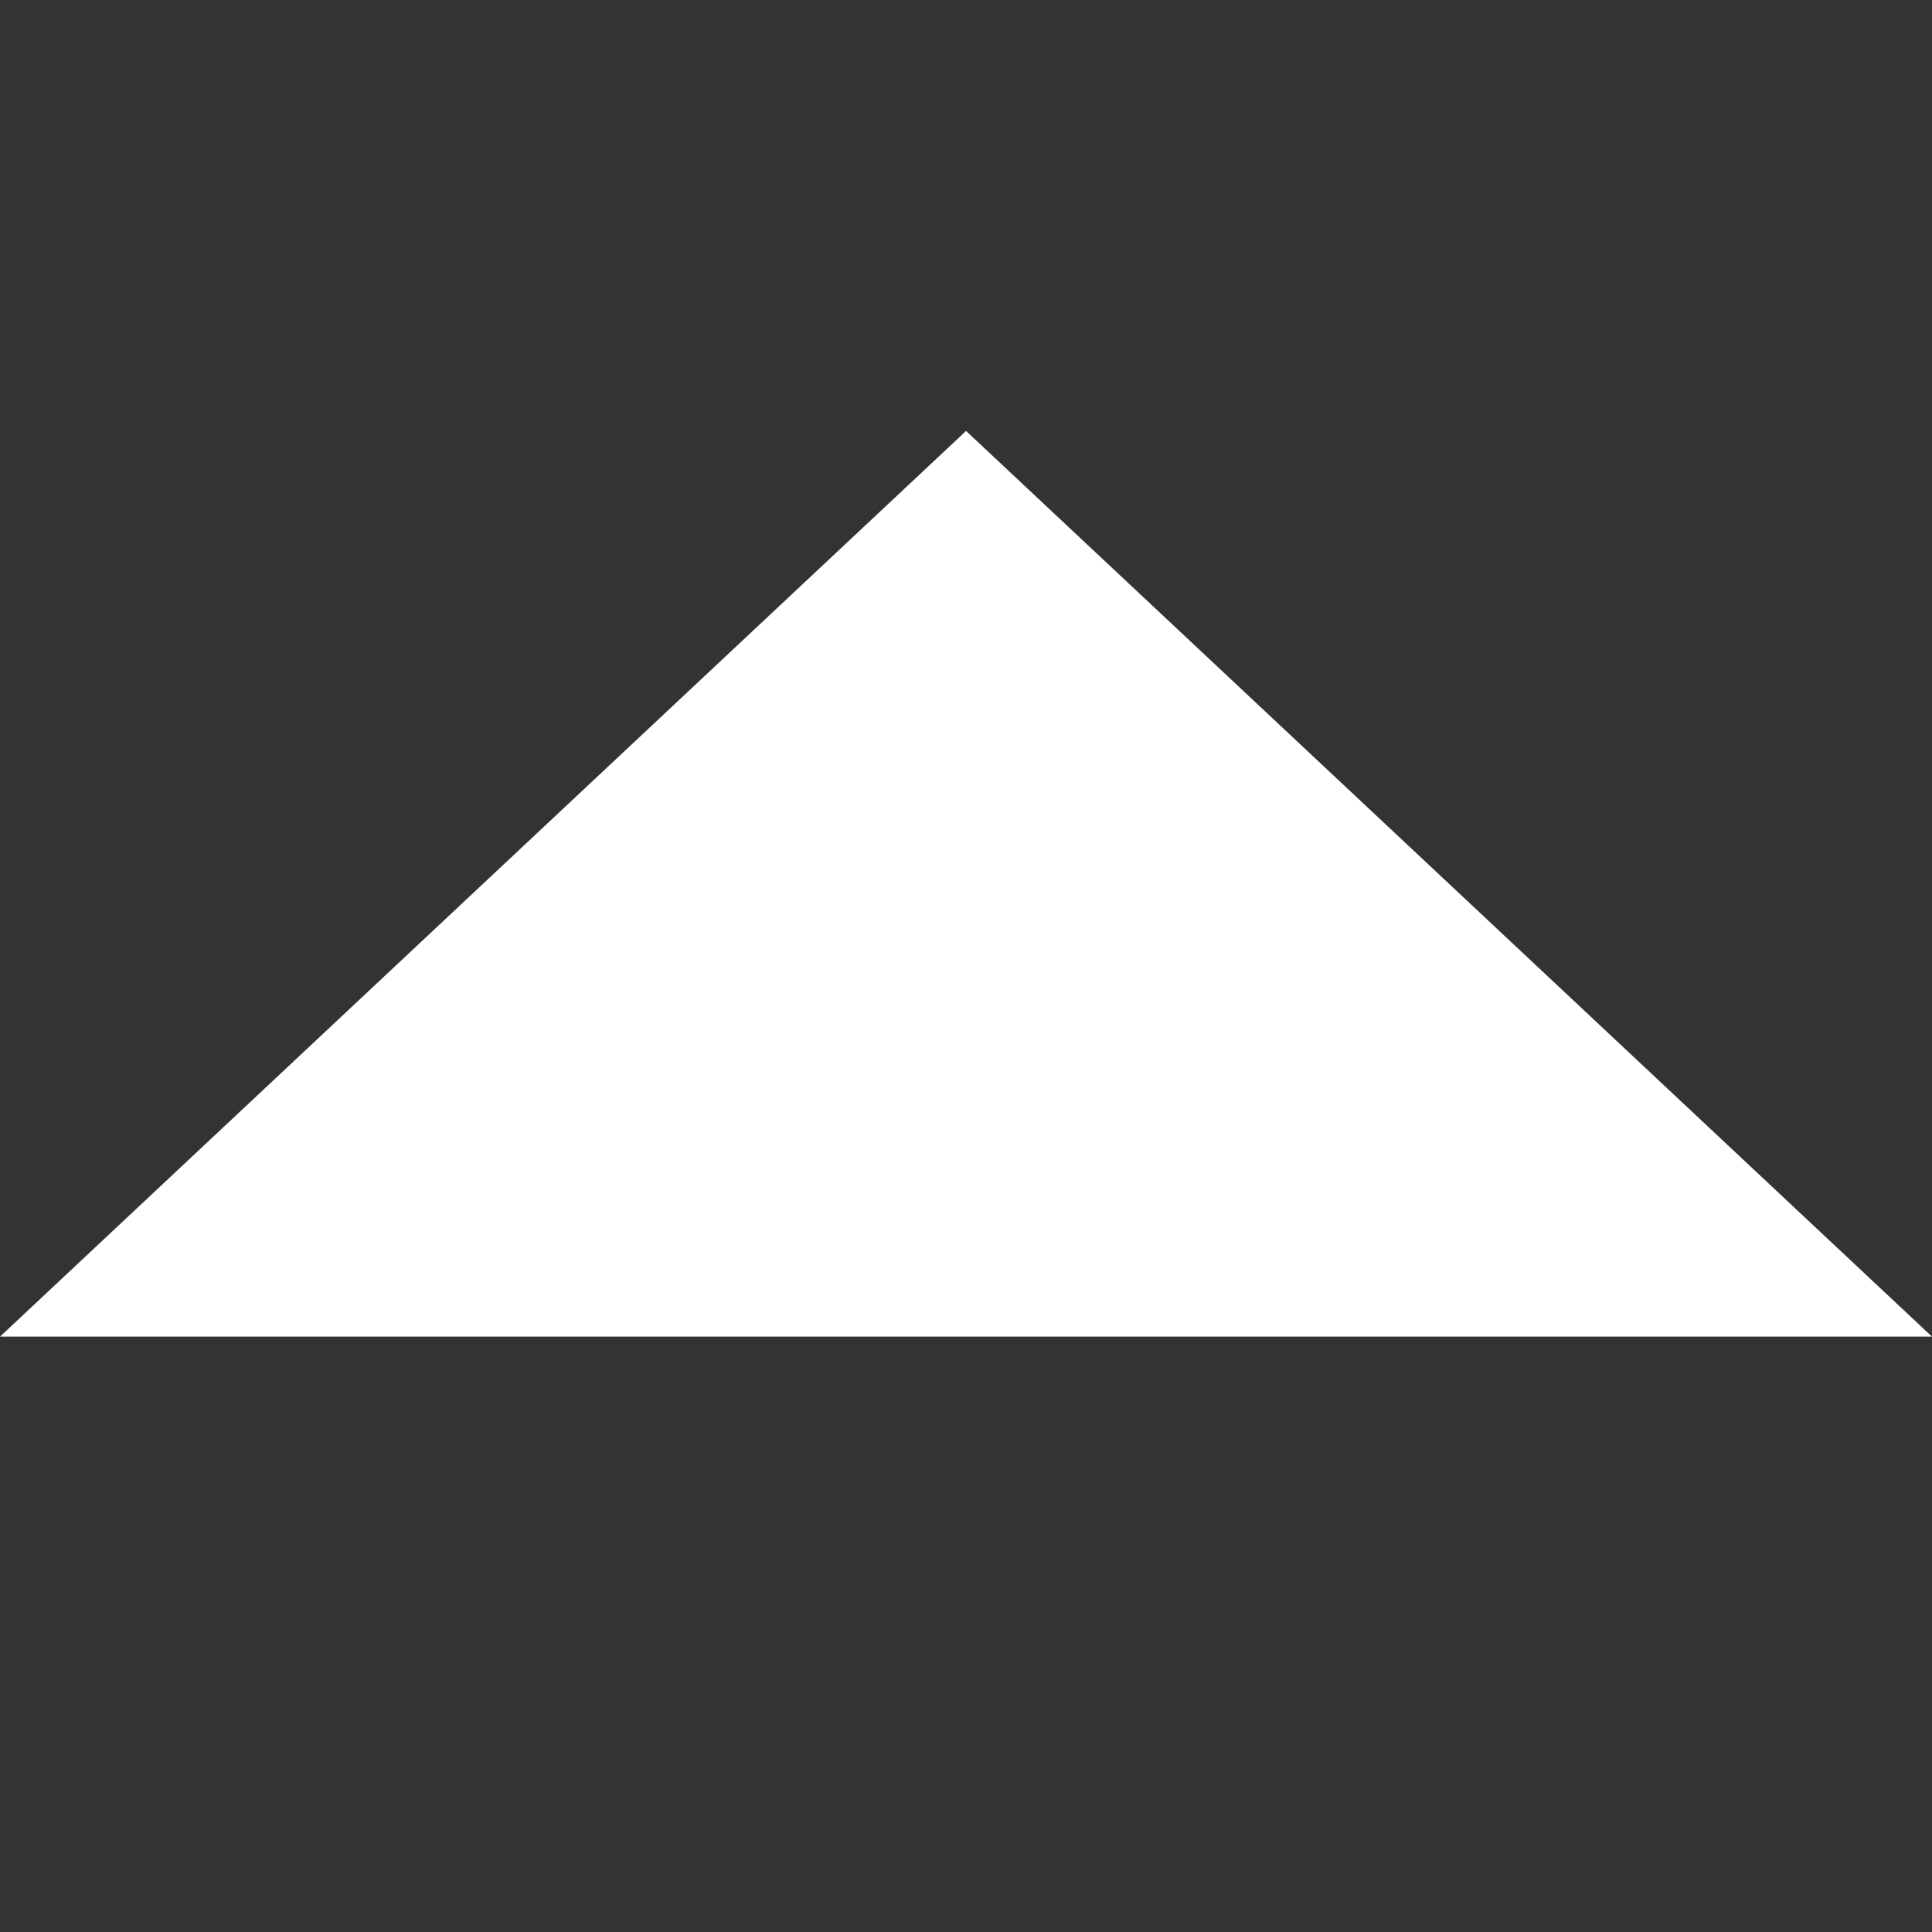 <?xml version="1.0" encoding="UTF-8" standalone="no"?>
<!-- Created with Inkscape (http://www.inkscape.org/) -->

<svg
   width="64"
   height="64"
   viewBox="0 0 16.933 16.933"
   xmlns="http://www.w3.org/2000/svg" >
   <rect x="0" y="0" width="16.933" height="16.933" fill="#333333" stroke="none"/>
   <path
      style="fill:#ffffff;stroke-width:0.265"
      d="M 16.933,11.715 H -1.225e-7 L 8.467,3.777 Z"
   />
</svg>
